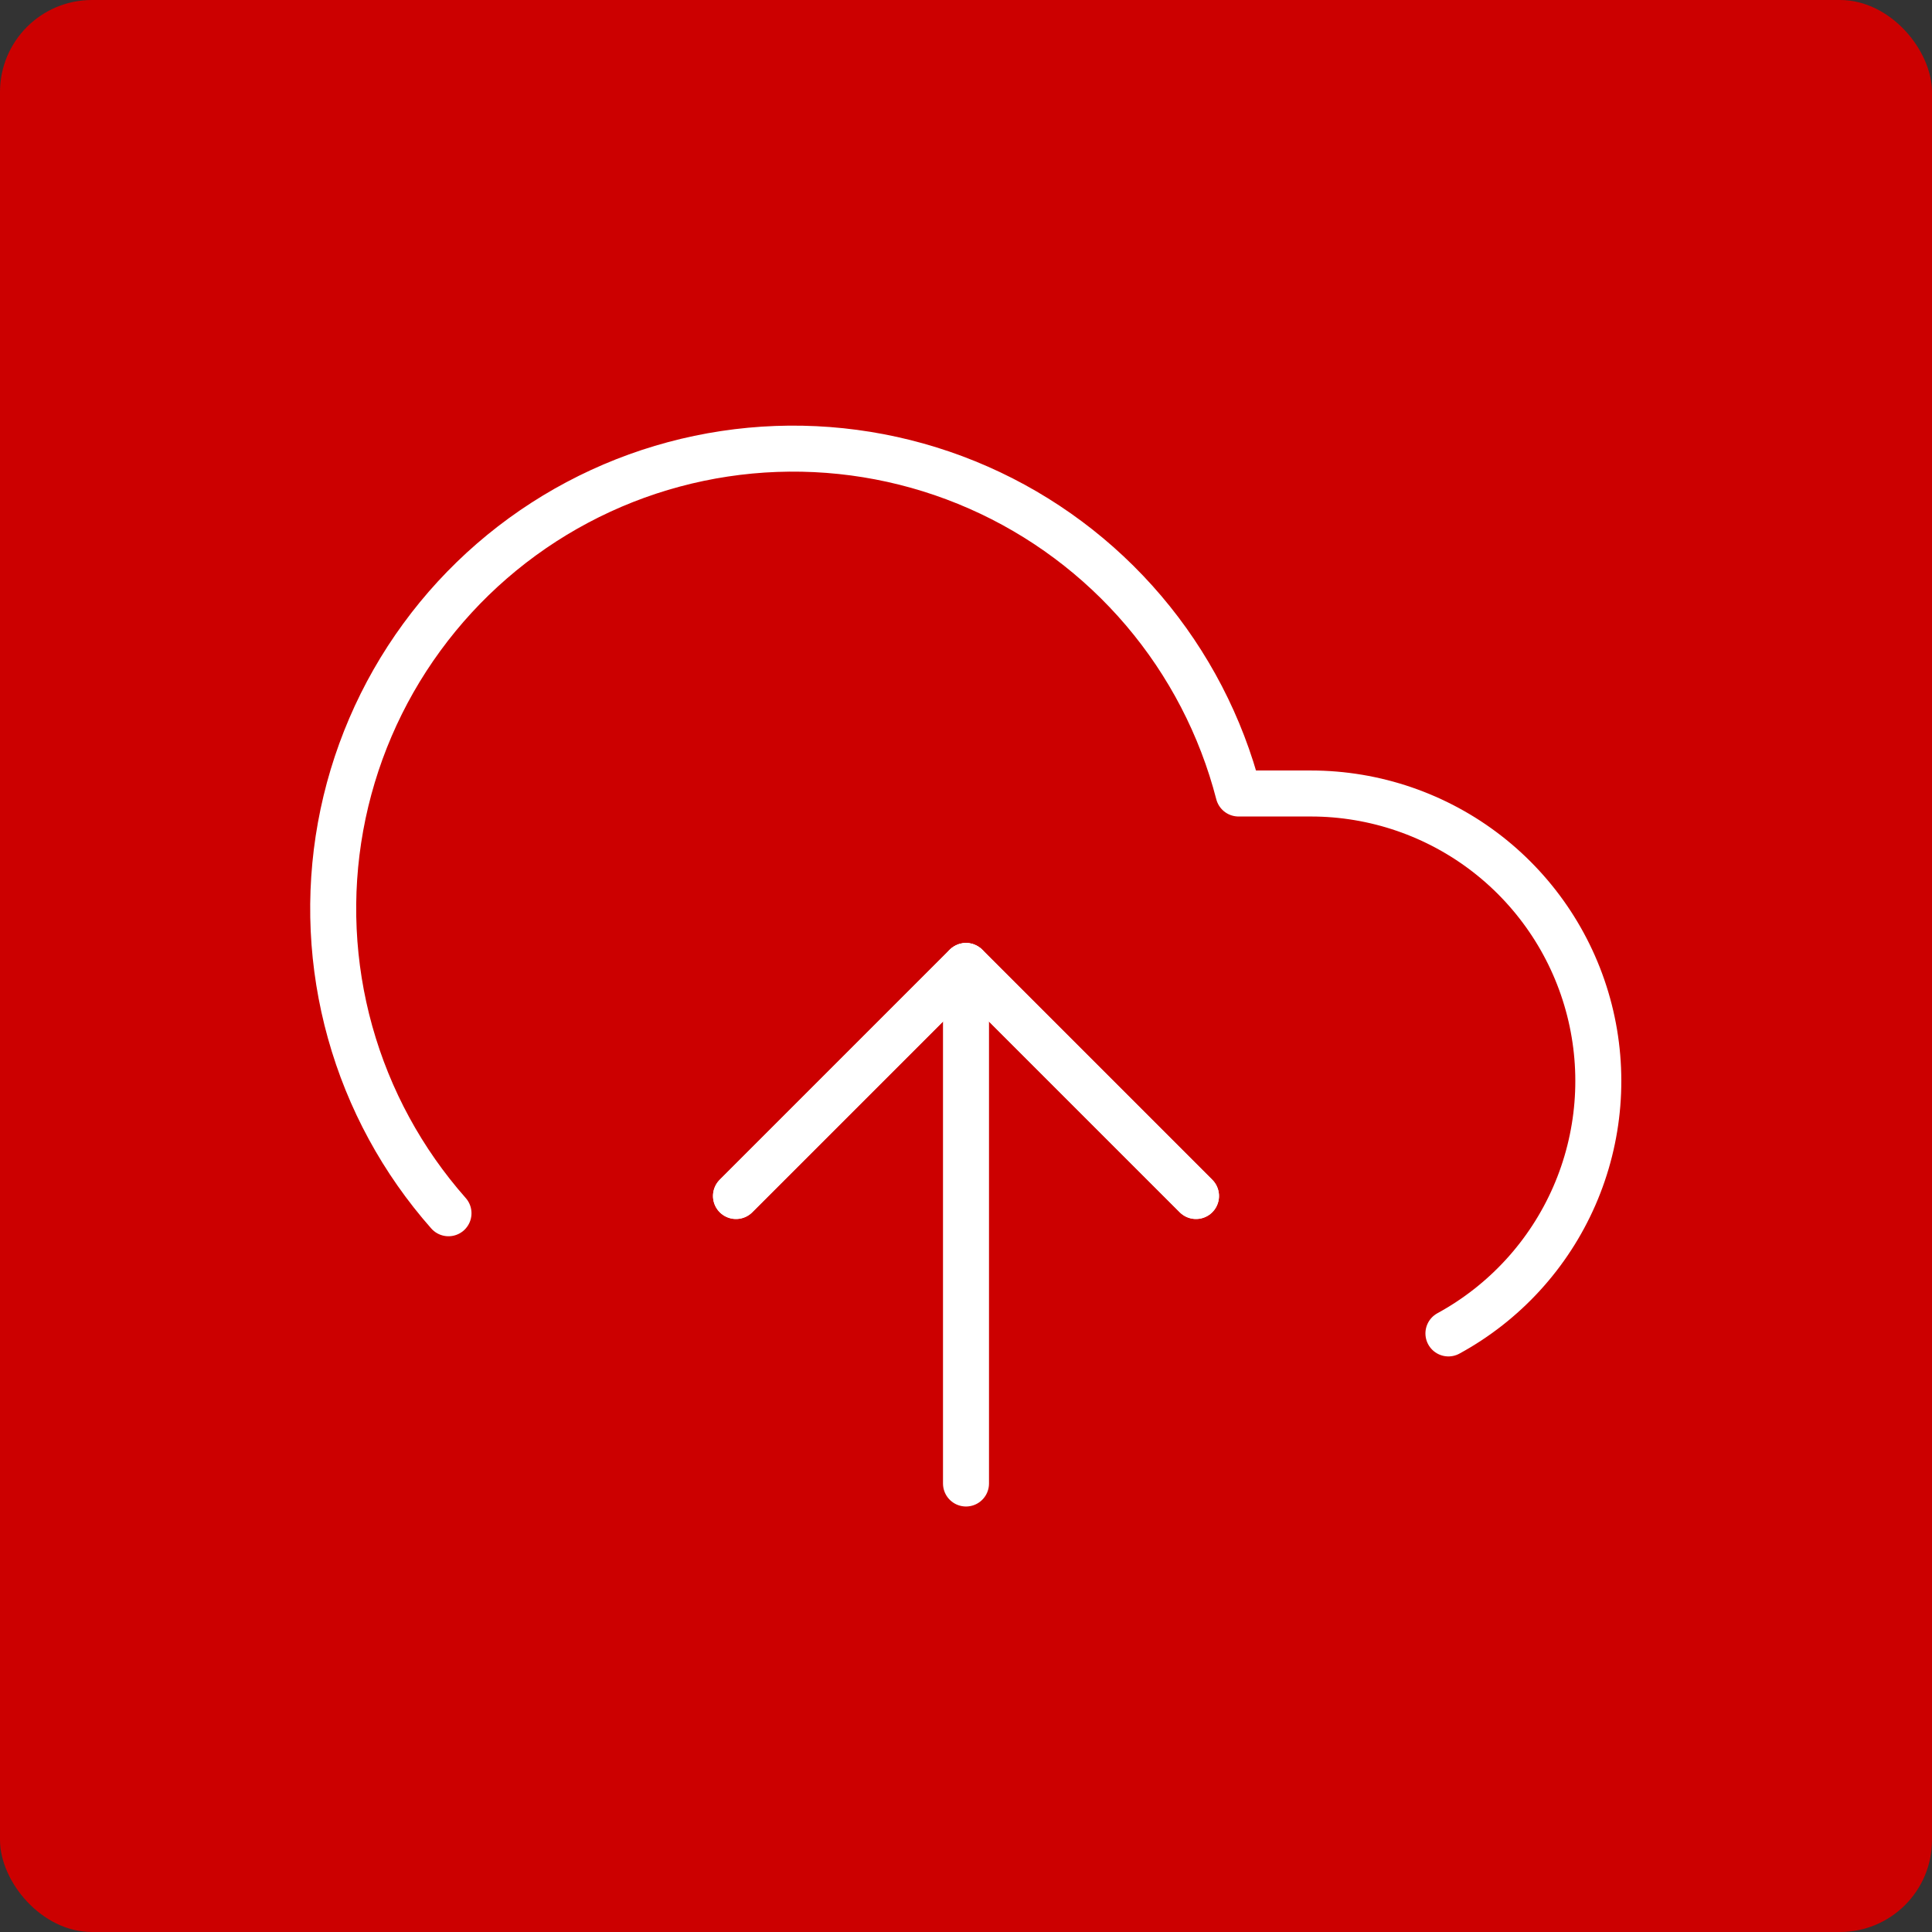 <svg width="84" height="84" viewBox="0 0 84 84" fill="none" xmlns="http://www.w3.org/2000/svg">
<rect x="0" y="0" width="84" height="84" fill="#333333" stroke="none"/>
<rect width="84" height="84" rx="4" fill="#CC0000"/>
<path d="M52 52L42 42L32 52" stroke="white" stroke-width="2" stroke-linecap="round" stroke-linejoin="round"/>
<path d="M42 42V64.5" stroke="white" stroke-width="2" stroke-linecap="round" stroke-linejoin="round"/>
<path d="M62.975 57.975C65.413 56.645 67.34 54.542 68.45 51.996C69.56 49.451 69.791 46.608 69.106 43.916C68.421 41.225 66.859 38.839 64.667 37.133C62.475 35.428 59.777 34.502 57 34.5H53.85C53.093 31.573 51.683 28.856 49.725 26.552C47.767 24.249 45.312 22.419 42.545 21.201C39.778 19.983 36.771 19.408 33.75 19.519C30.729 19.631 27.773 20.425 25.103 21.844C22.433 23.262 20.12 25.267 18.337 27.709C16.553 30.15 15.347 32.964 14.807 35.938C14.268 38.913 14.41 41.971 15.223 44.883C16.036 47.795 17.498 50.484 19.5 52.75" stroke="white" stroke-width="2" stroke-linecap="round" stroke-linejoin="round"/>
<path d="M52 52L42 42L32 52" stroke="white" stroke-width="2" stroke-linecap="round" stroke-linejoin="round"/>
</svg>
